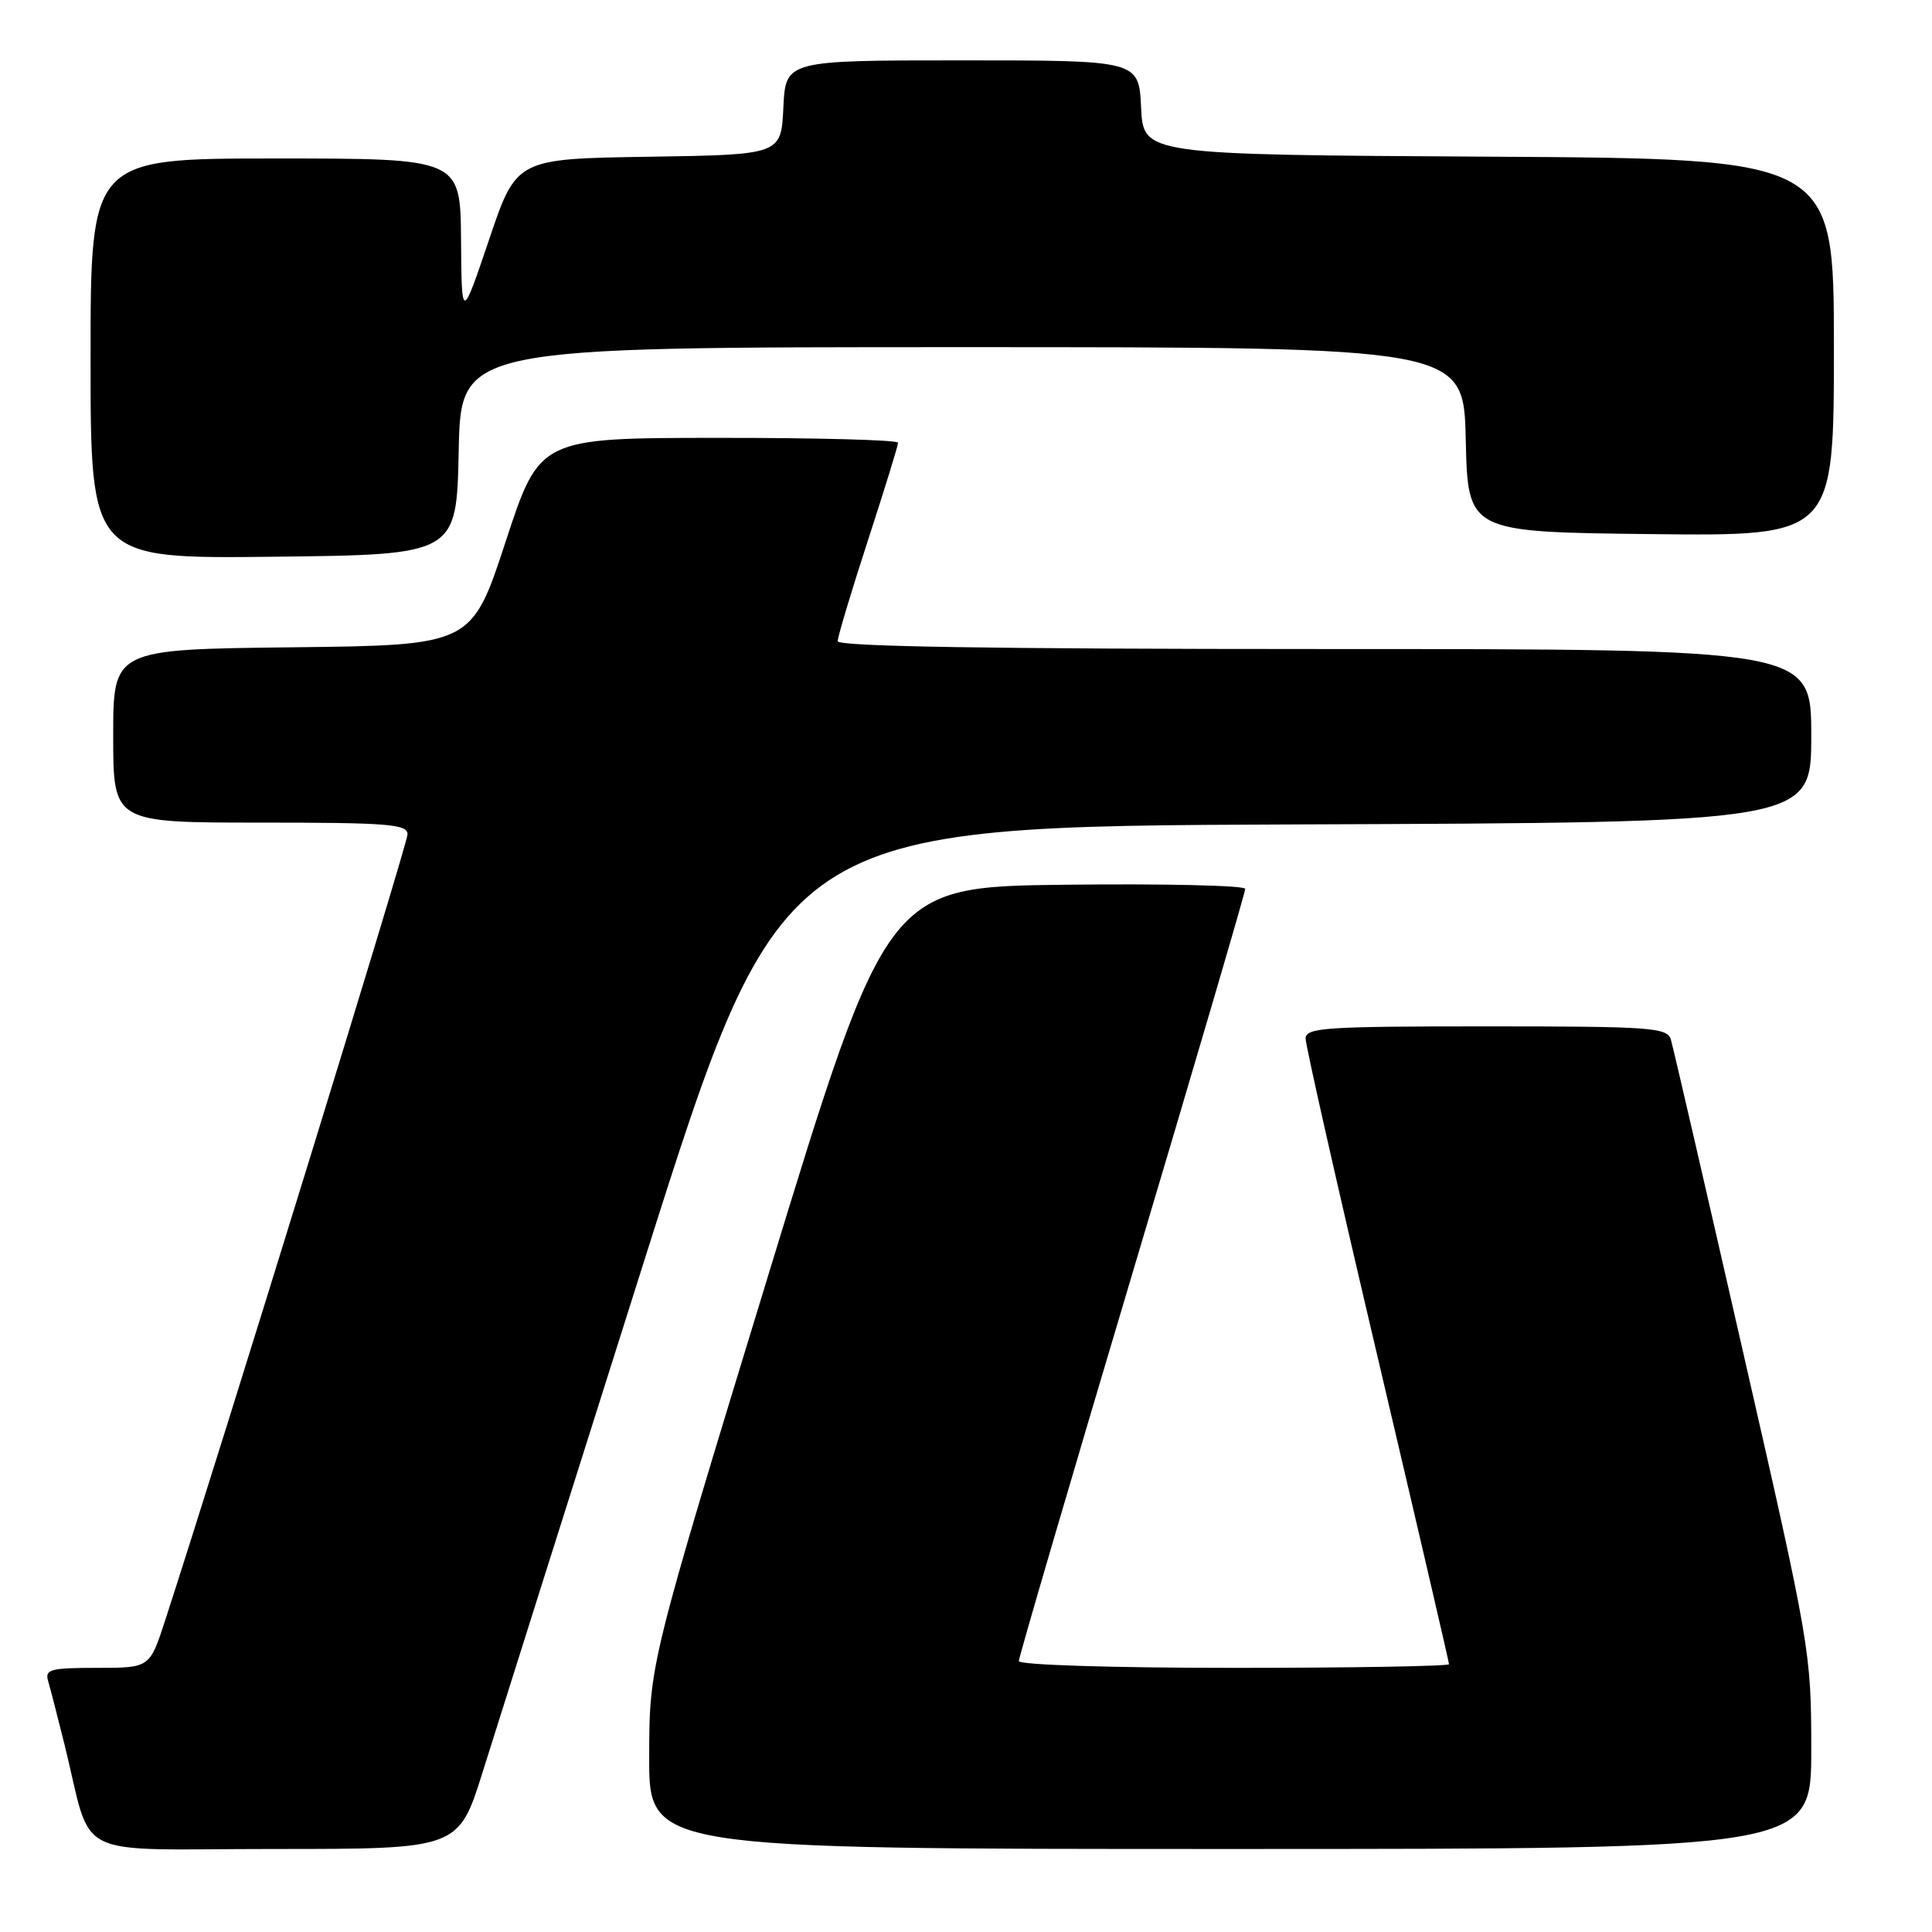<?xml version="1.0" encoding="UTF-8" standalone="no"?>
<!DOCTYPE svg PUBLIC "-//W3C//DTD SVG 1.1//EN" "http://www.w3.org/Graphics/SVG/1.1/DTD/svg11.dtd" >
<svg xmlns="http://www.w3.org/2000/svg" xmlns:xlink="http://www.w3.org/1999/xlink" version="1.1" viewBox="0 0 256 256">
 <g >
 <path fill="currentColor"
d=" M 63.97 234.75 C 65.74 229.11 75.37 198.62 85.38 167.00 C 103.59 109.50 103.59 109.50 171.79 109.24 C 240.00 108.99 240.00 108.99 240.00 97.49 C 240.00 86.00 240.00 86.00 175.50 86.00 C 131.41 86.00 111.00 85.67 111.00 84.96 C 111.00 84.38 112.80 78.38 115.00 71.62 C 117.20 64.86 119.00 59.03 119.00 58.66 C 119.00 58.30 108.31 58.01 95.25 58.02 C 71.50 58.03 71.50 58.03 67.00 71.77 C 62.50 85.50 62.50 85.50 38.75 85.77 C 15.00 86.04 15.00 86.04 15.00 97.52 C 15.00 109.00 15.00 109.00 34.50 109.00 C 51.43 109.00 54.00 109.20 54.00 110.55 C 54.00 111.81 29.30 191.92 21.87 214.75 C 19.84 221.00 19.84 221.00 12.85 221.00 C 6.67 221.00 5.92 221.20 6.38 222.75 C 6.66 223.71 7.62 227.43 8.51 231.00 C 12.42 246.76 8.90 245.00 36.42 245.00 C 60.76 245.00 60.76 245.00 63.97 234.75 Z  M 240.00 231.87 C 240.00 218.92 239.88 218.19 230.96 179.12 C 225.99 157.33 221.69 138.71 221.40 137.75 C 220.91 136.15 218.86 136.00 196.93 136.00 C 175.51 136.00 173.00 136.17 173.00 137.62 C 173.00 138.52 177.27 157.42 182.50 179.63 C 187.72 201.84 192.00 220.23 192.00 220.51 C 192.00 220.78 179.18 221.00 163.50 221.00 C 147.24 221.00 135.00 220.61 135.00 220.10 C 135.00 219.60 141.75 196.56 150.00 168.90 C 158.25 141.24 165.00 118.24 165.00 117.78 C 165.00 117.33 154.32 117.08 141.27 117.23 C 117.53 117.50 117.53 117.50 101.79 169.00 C 86.05 220.50 86.05 220.50 86.02 232.75 C 86.00 245.00 86.00 245.00 163.00 245.00 C 240.00 245.00 240.00 245.00 240.00 231.87 Z  M 60.78 59.75 C 61.06 46.00 61.06 46.00 127.50 46.00 C 193.94 46.00 193.94 46.00 194.22 58.25 C 194.50 70.50 194.50 70.50 218.75 70.77 C 243.00 71.04 243.00 71.04 243.00 46.03 C 243.00 21.02 243.00 21.02 197.25 20.76 C 151.50 20.50 151.50 20.50 151.20 14.25 C 150.90 8.00 150.90 8.00 127.50 8.00 C 104.10 8.00 104.10 8.00 103.80 14.25 C 103.50 20.50 103.50 20.50 85.96 20.77 C 68.42 21.04 68.42 21.04 64.80 31.77 C 61.17 42.50 61.17 42.50 61.09 31.75 C 61.00 21.00 61.00 21.00 36.50 21.00 C 12.00 21.00 12.00 21.00 12.00 47.52 C 12.00 74.04 12.00 74.04 36.25 73.77 C 60.50 73.50 60.50 73.50 60.78 59.75 Z "/>
</g>
</svg>